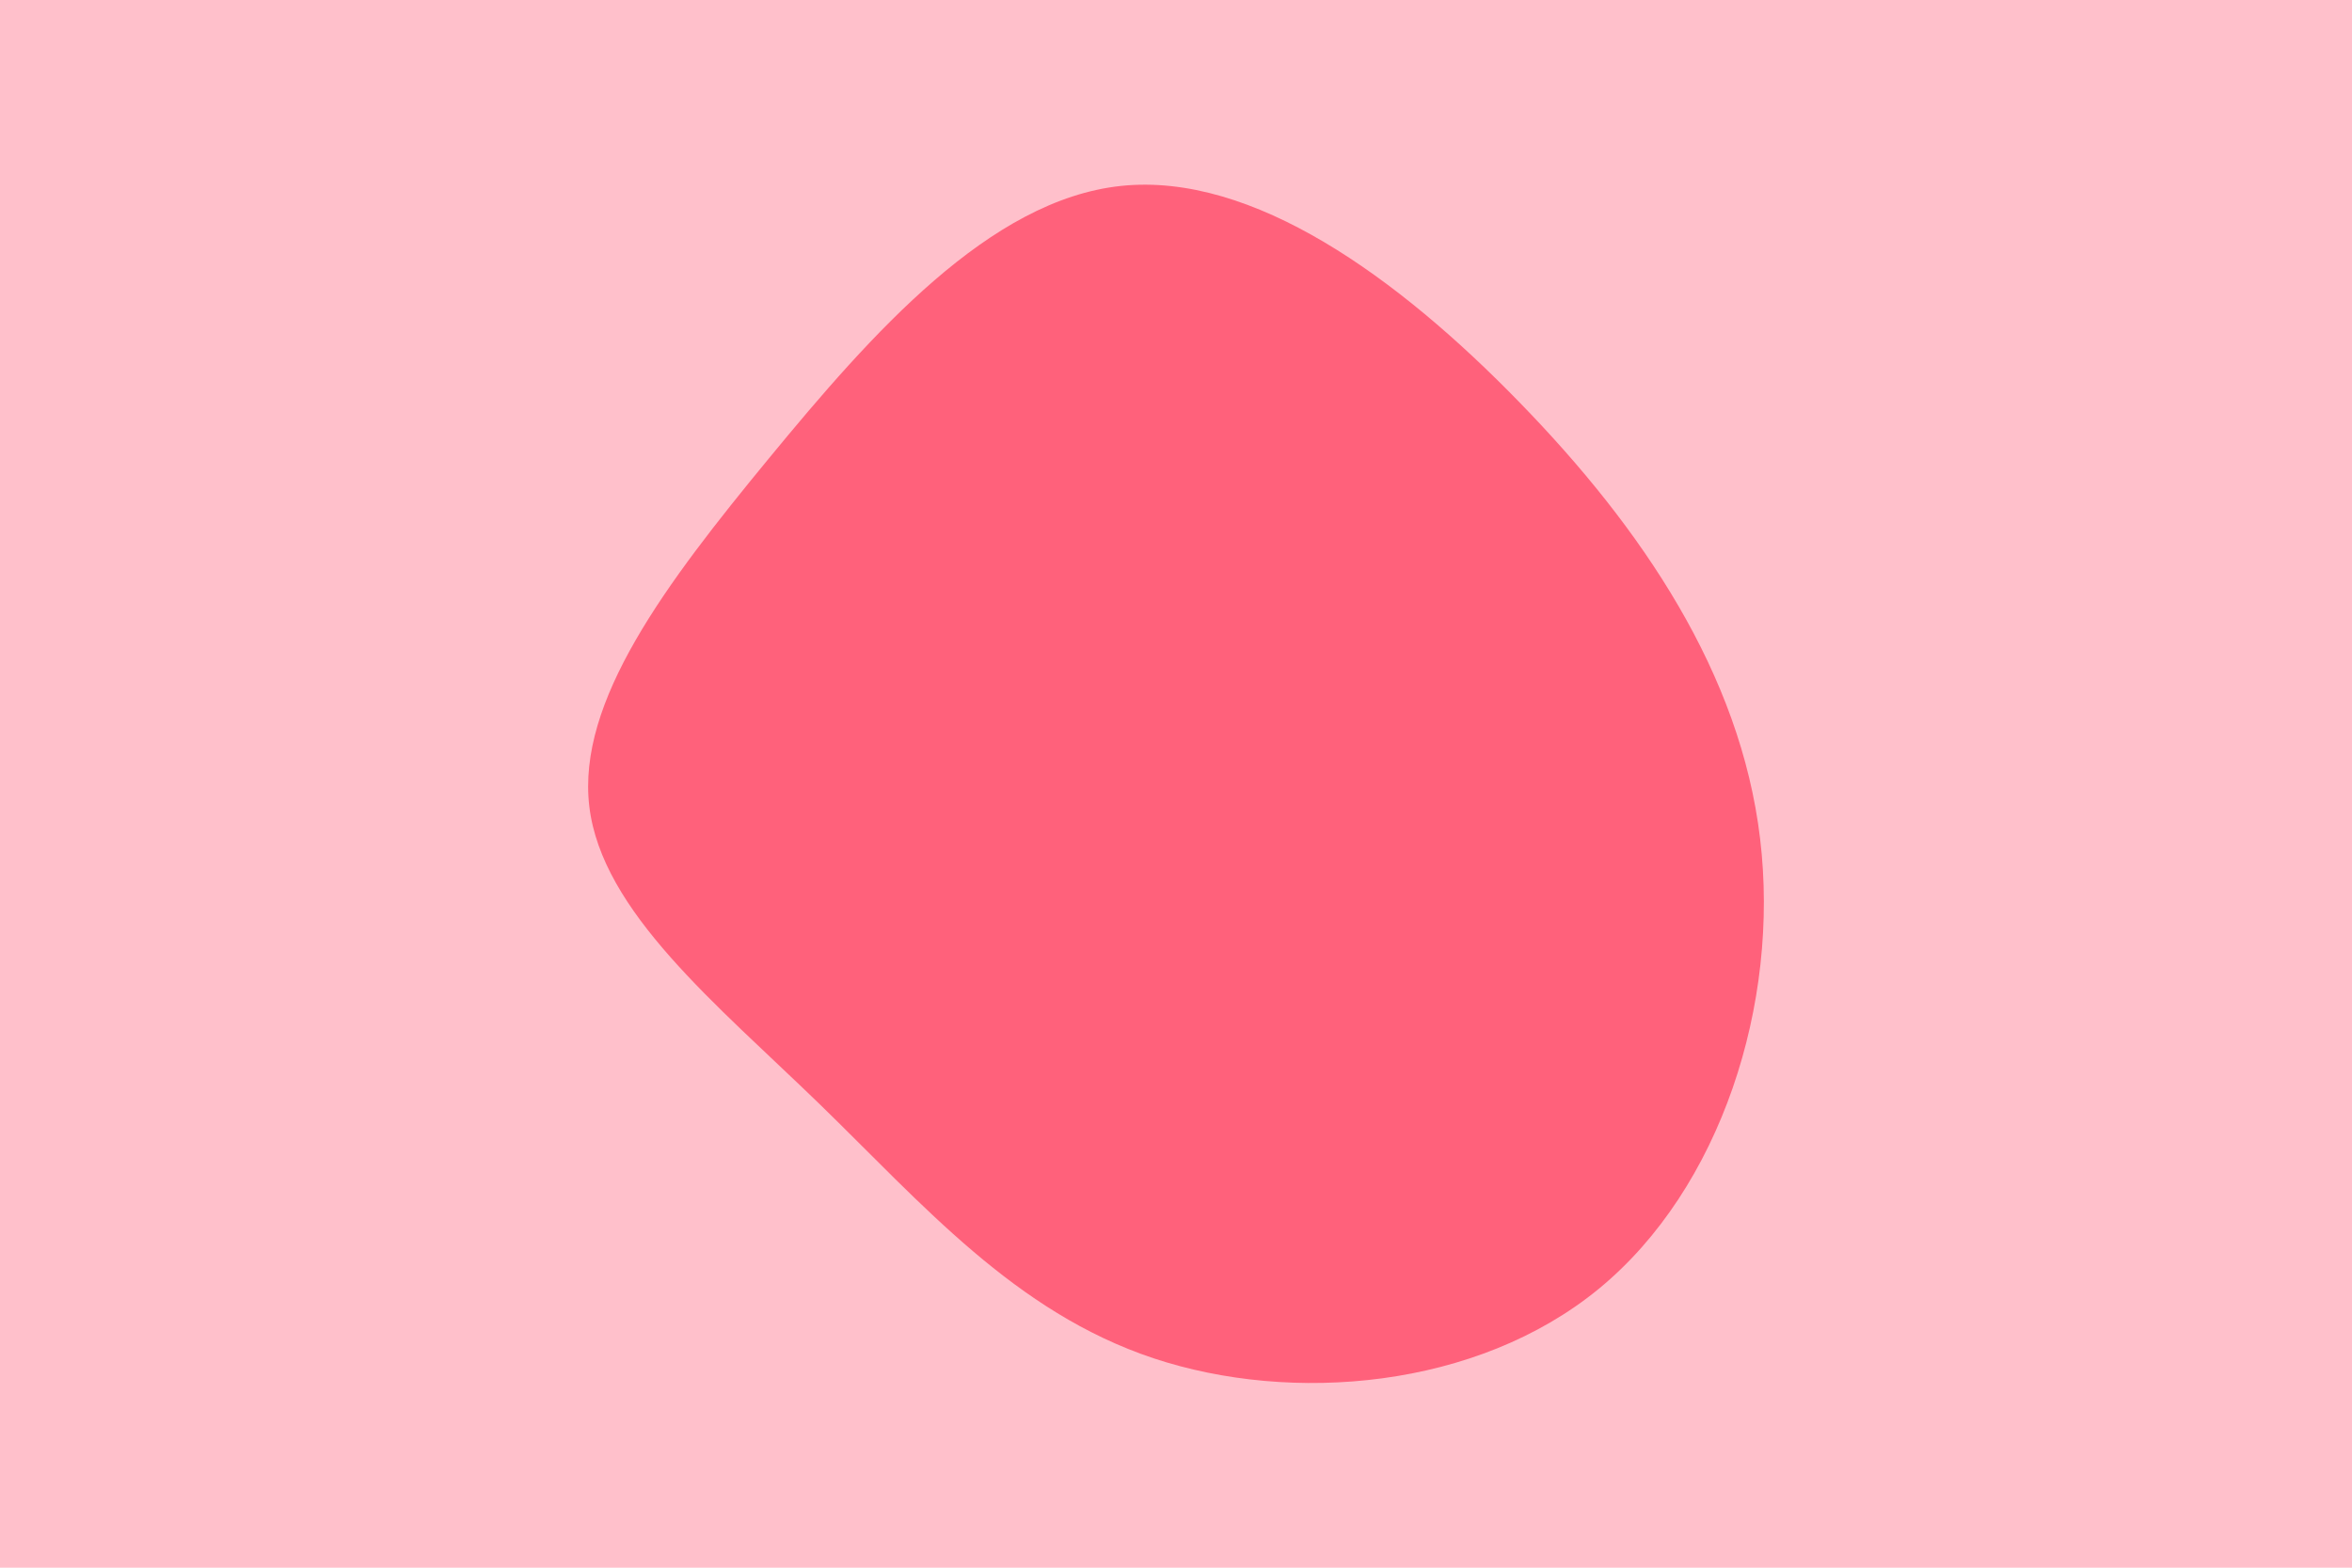 <svg id="visual" viewBox="0 0 900 600" width="900" height="600" xmlns="http://www.w3.org/2000/svg" xmlns:xlink="http://www.w3.org/1999/xlink" version="1.1"><rect x="0" y="0" width="900" height="600" fill="#ffc0cb"></rect><g transform="translate(423.703 313.454)"><path d="M157.9 -159.3C204.6 -111.3 242.3 -55.6 249.8 7.5C257.4 70.7 234.8 141.4 188.1 179.8C141.4 218.1 70.7 224 17.7 206.4C-35.4 188.7 -70.7 147.4 -110.2 109C-149.7 70.7 -193.4 35.4 -198.2 -4.8C-203 -45 -169 -90 -129.5 -138C-90 -186 -45 -237 5.3 -242.3C55.6 -247.6 111.3 -207.3 157.9 -159.3" fill="#ff617b"></path></g></svg>